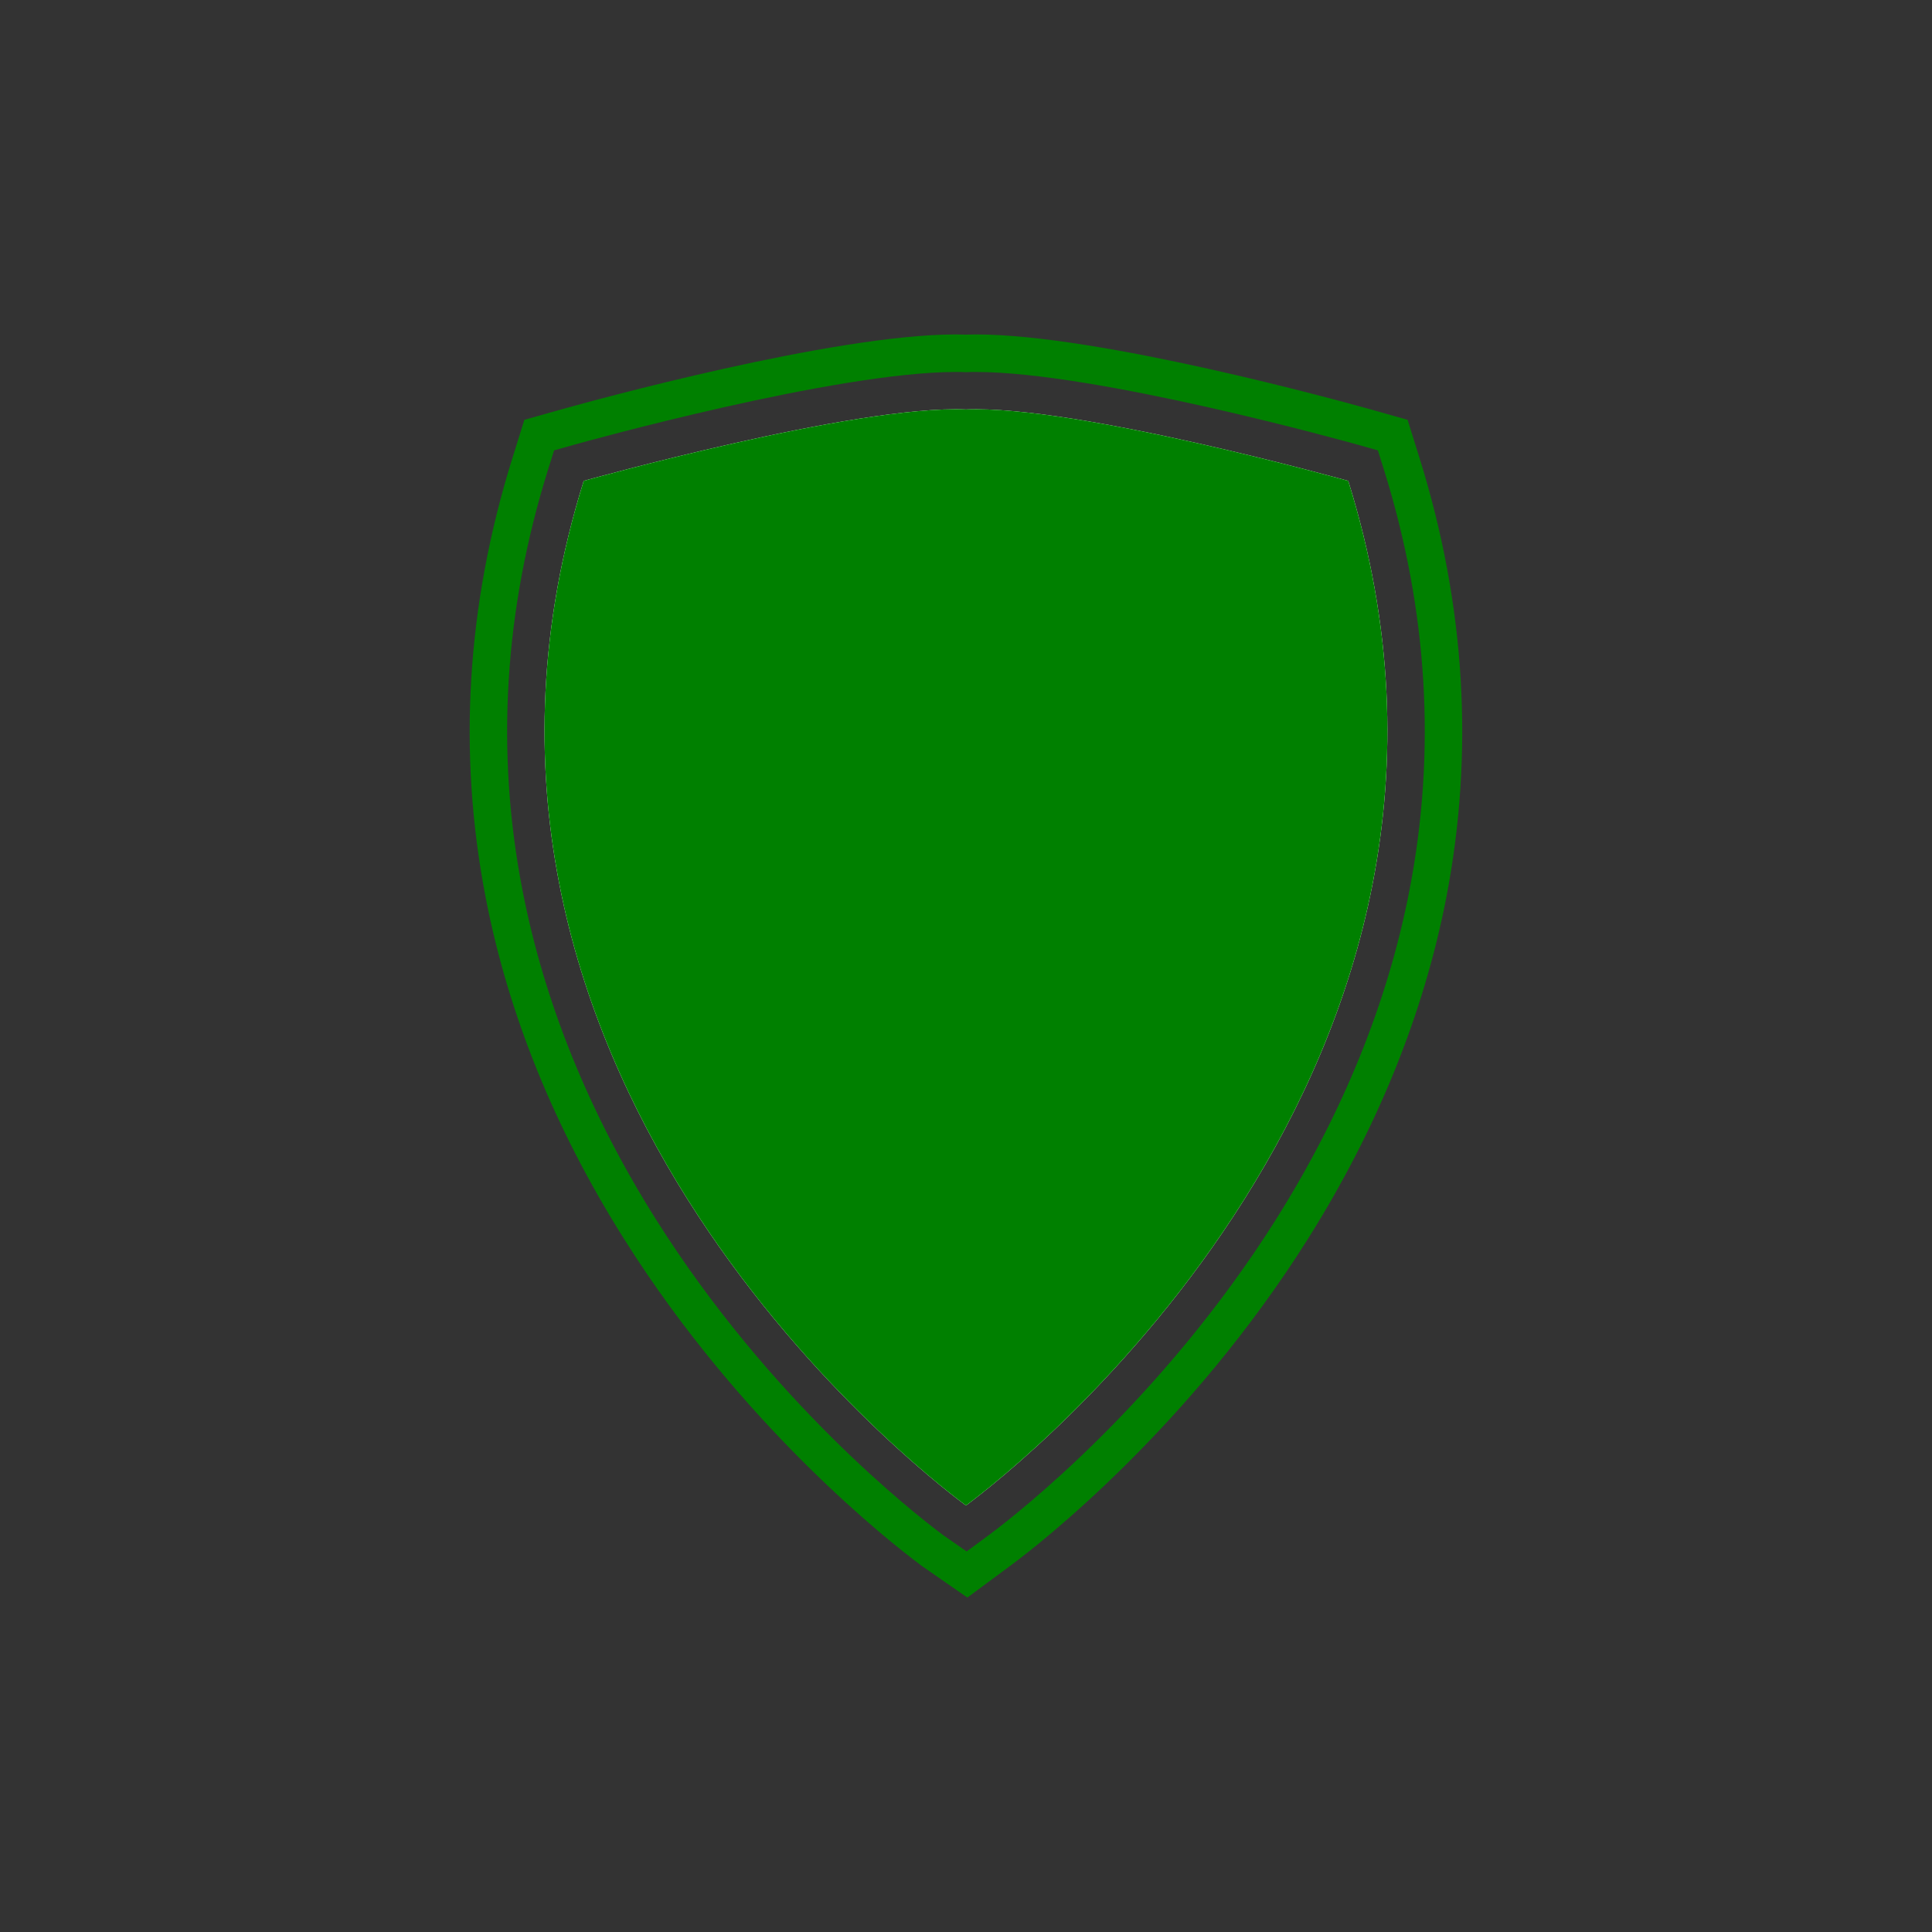<svg xmlns="http://www.w3.org/2000/svg" xmlns:xlink="http://www.w3.org/1999/xlink" width="500" zoomAndPan="magnify" viewBox="0 0 375 375" height="500" preserveAspectRatio="xMidYMid meet" version="1.0"><rect x="0" y="0" width="375" height="375" fill="#333333" stroke="none"/><defs><clipPath id="a4d32f8b48"><path d="M 91 64.914 L 284 64.914 L 284 310.164 L 91 310.164 Z M 91 64.914 " clip-rule="nonzero"/></clipPath></defs><path fill="#008000" d="M 261.688 93.34 C 297.242 207.141 197.055 285.059 187.84 291.961 L 187.496 292.211 C 187.402 292.152 187.305 292.074 187.152 291.961 C 177.918 285.059 77.73 207.141 113.305 93.34 C 113.305 93.34 165.988 78.582 187.496 79.48 C 209.004 78.602 261.688 93.34 261.688 93.34 Z M 261.688 93.34 " fill-opacity="1" fill-rule="nonzero"/><g clip-path="url(#a4d32f8b48)"><path fill="#008000" d="M 275.566 89.02 L 273.215 81.488 L 265.625 79.348 C 260.328 77.875 213.379 64.914 189.465 64.914 C 188.797 64.914 188.129 64.934 187.496 64.953 C 186.848 64.934 186.195 64.914 185.508 64.914 C 161.633 64.914 114.664 77.875 109.367 79.348 L 101.777 81.488 L 99.426 89.02 C 90.559 117.41 88.816 146.066 94.266 174.203 C 98.645 196.855 107.684 219.148 121.145 240.5 C 144.102 276.973 172.93 299.473 178.473 303.602 L 178.531 303.66 C 178.531 303.66 179.086 304.062 179.219 304.156 L 187.766 310.082 L 196.52 303.602 C 202.062 299.473 230.891 276.973 253.848 240.5 C 267.289 219.148 276.332 196.836 280.727 174.203 C 286.156 146.066 284.434 117.41 275.566 89.02 Z M 273.578 172.789 C 269.352 194.562 260.656 216.031 247.711 236.617 C 225.422 272.004 197.531 293.777 192.18 297.773 L 187.629 301.137 L 183.367 298.176 C 183.254 298.117 182.812 297.773 182.812 297.773 C 177.461 293.758 149.57 272.004 127.281 236.617 C 114.32 216.031 105.641 194.562 101.414 172.789 C 96.176 145.875 97.859 118.402 106.367 91.18 L 107.551 87.414 L 111.355 86.344 C 113.402 85.773 162.188 72.199 185.508 72.199 C 186.195 72.199 186.867 72.199 187.496 72.238 C 188.129 72.199 188.797 72.199 189.465 72.199 C 212.789 72.199 261.59 85.773 263.637 86.344 L 267.441 87.414 L 268.625 91.18 C 277.133 118.402 278.797 145.875 273.578 172.789 Z M 273.578 172.789 " fill-opacity="1" fill-rule="nonzero"/></g><path fill="#ffffff" d="M 187.84 291.961 L 187.496 292.211 C 187.402 292.152 187.305 292.074 187.152 291.961 C 177.918 285.059 77.73 207.141 113.305 93.34 C 113.305 93.34 165.988 78.582 187.496 79.48 C 209.004 78.602 261.688 93.34 261.688 93.34 C 297.242 207.141 197.055 285.059 187.84 291.961 Z M 187.84 291.961 " fill-opacity="1" fill-rule="nonzero"/><path fill="#008000" d="M 187.84 291.961 L 187.496 292.211 C 187.402 292.152 187.305 292.074 187.152 291.961 C 177.918 285.059 77.73 207.141 113.305 93.34 C 113.305 93.34 165.988 78.582 187.496 79.48 C 209.004 78.602 261.688 93.34 261.688 93.34 C 297.242 207.141 197.055 285.059 187.84 291.961 Z M 187.84 291.961 " fill-opacity="1" fill-rule="nonzero"/></svg>